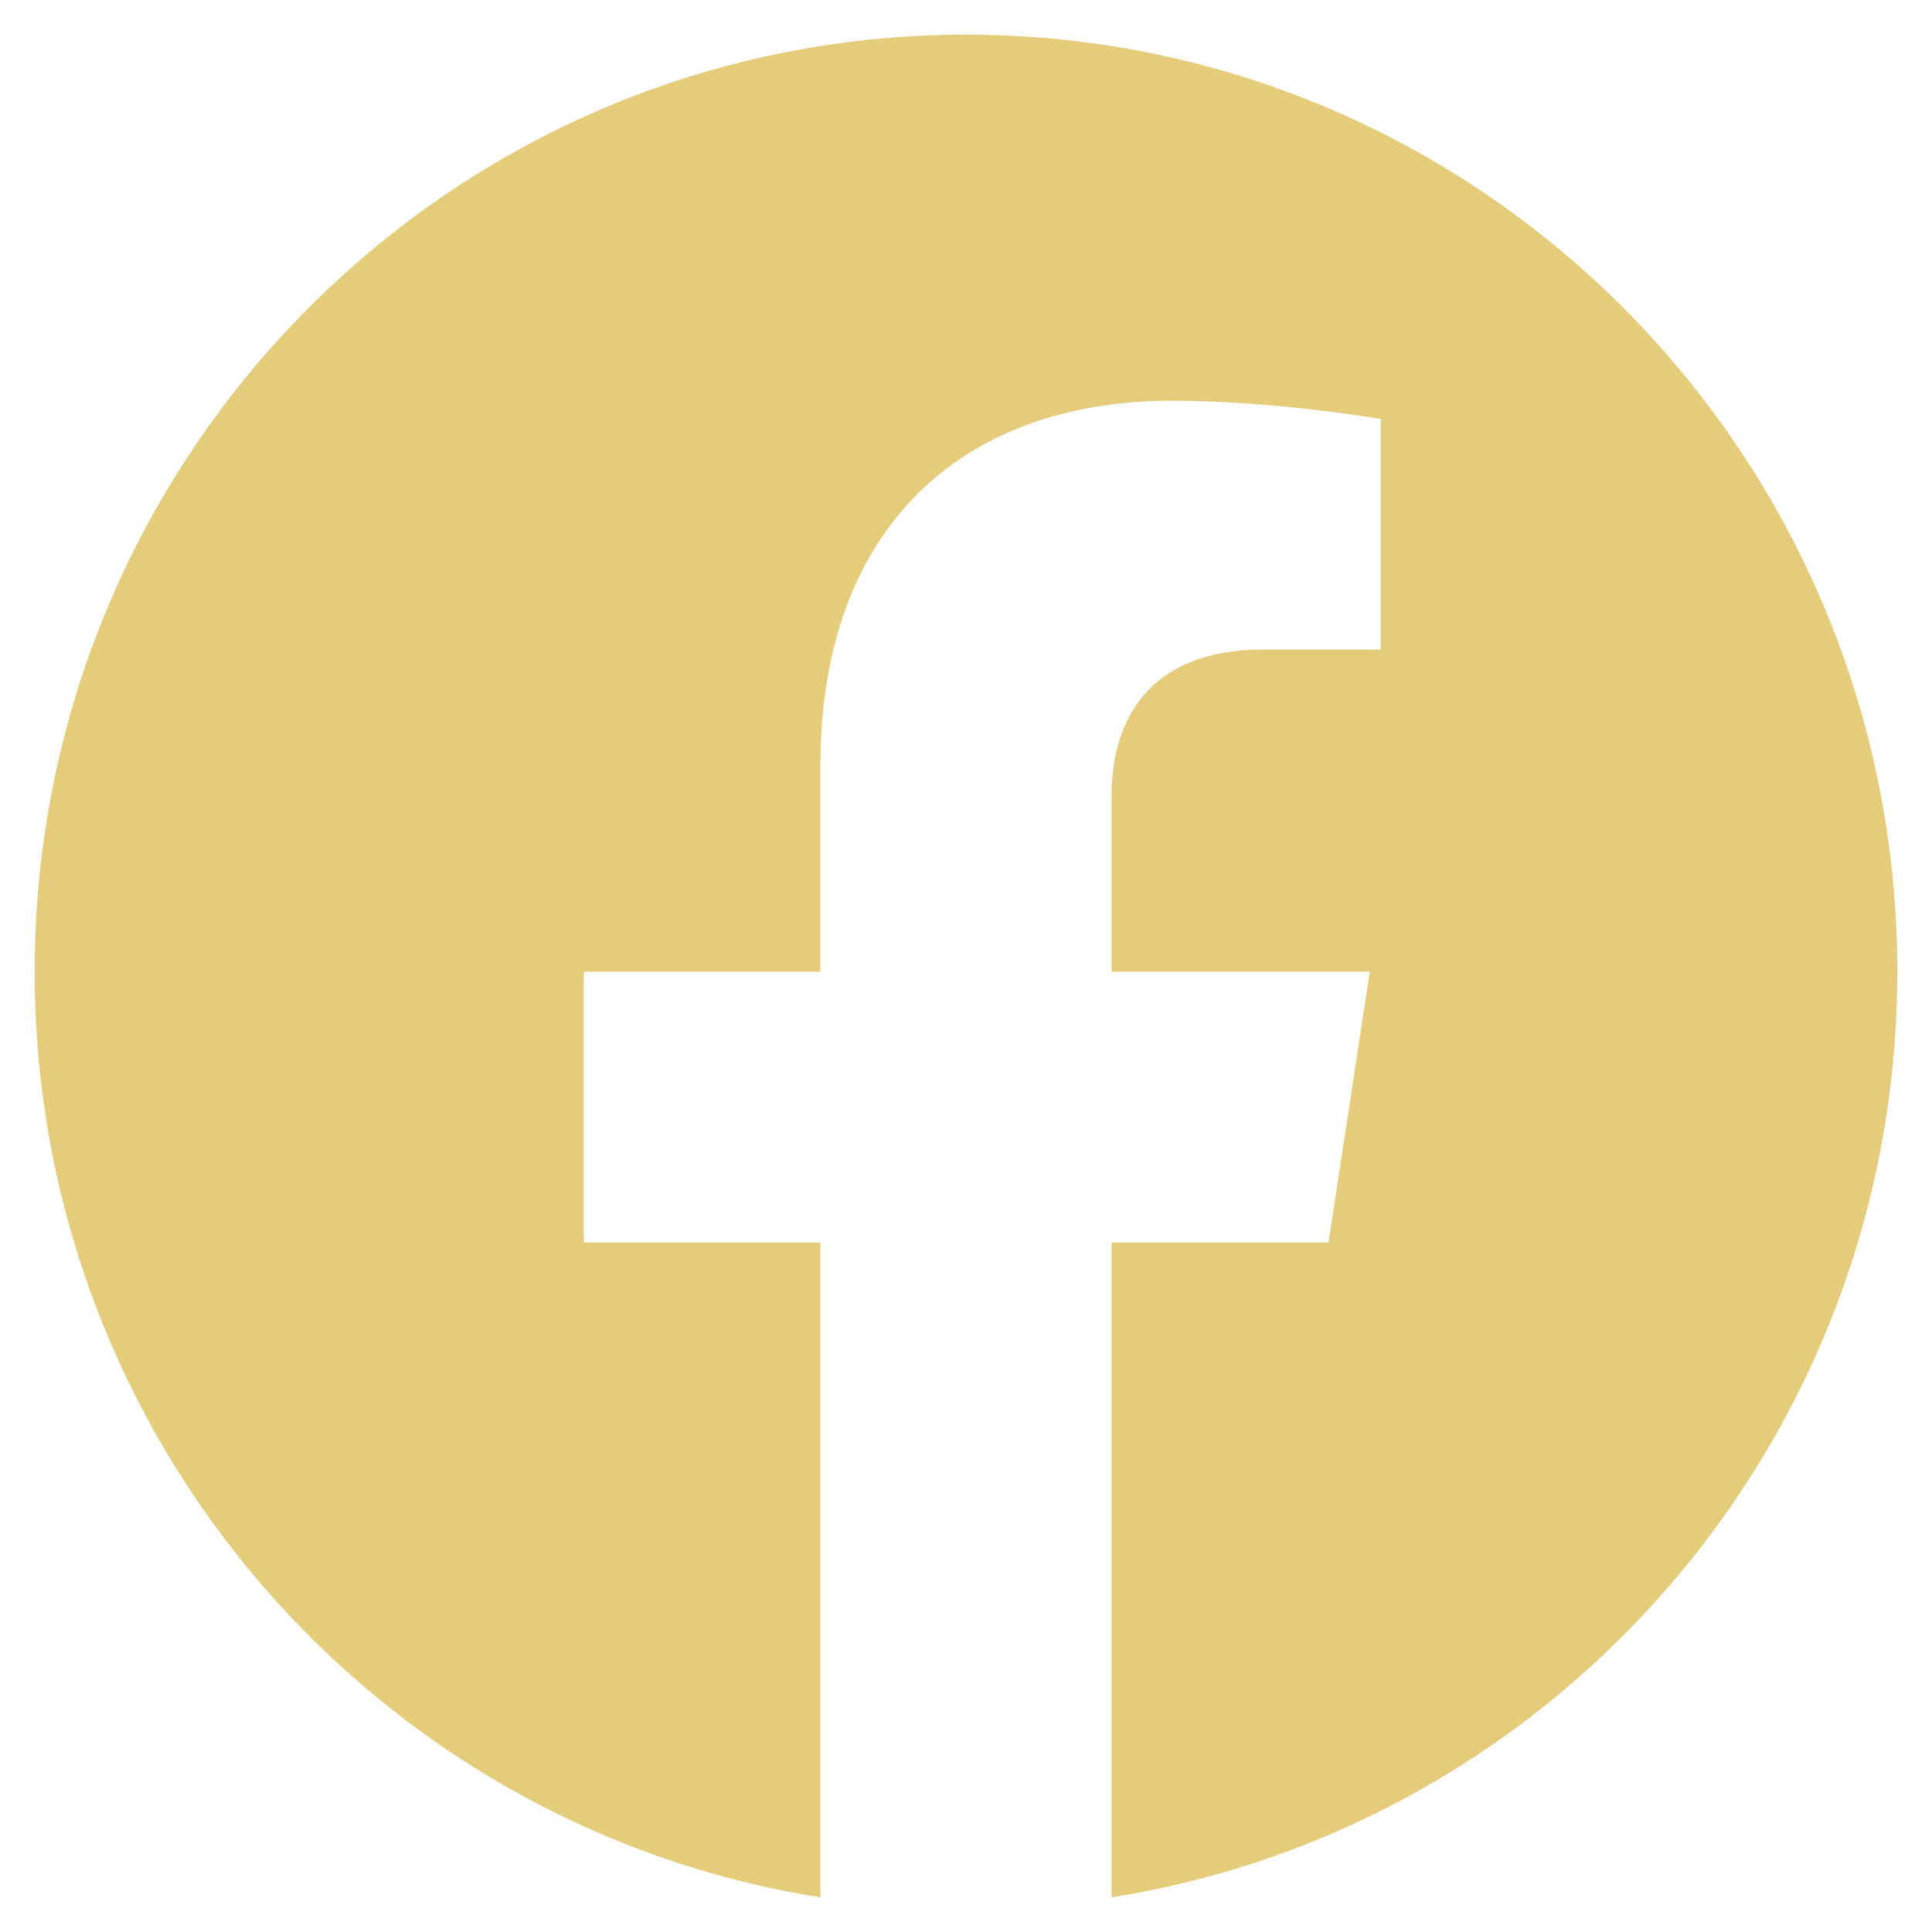 <svg width="39" height="39" viewBox="0 0 39 39" fill="none" xmlns="http://www.w3.org/2000/svg">
<path d="M38.3 19.615C38.3 9.166 29.886 0.7 19.5 0.7C9.115 0.7 0.7 9.166 0.7 19.615C0.7 29.055 7.575 36.88 16.562 38.3V25.082H11.787V19.615H16.562V15.447C16.562 10.707 19.367 8.089 23.663 8.089C25.721 8.089 27.872 8.458 27.872 8.458V13.111H25.501C23.166 13.111 22.438 14.569 22.438 16.064V19.615H27.651L26.818 25.082H22.438V38.3C31.425 36.88 38.3 29.055 38.3 19.615Z" fill="#E5CC7B"/>
</svg>
